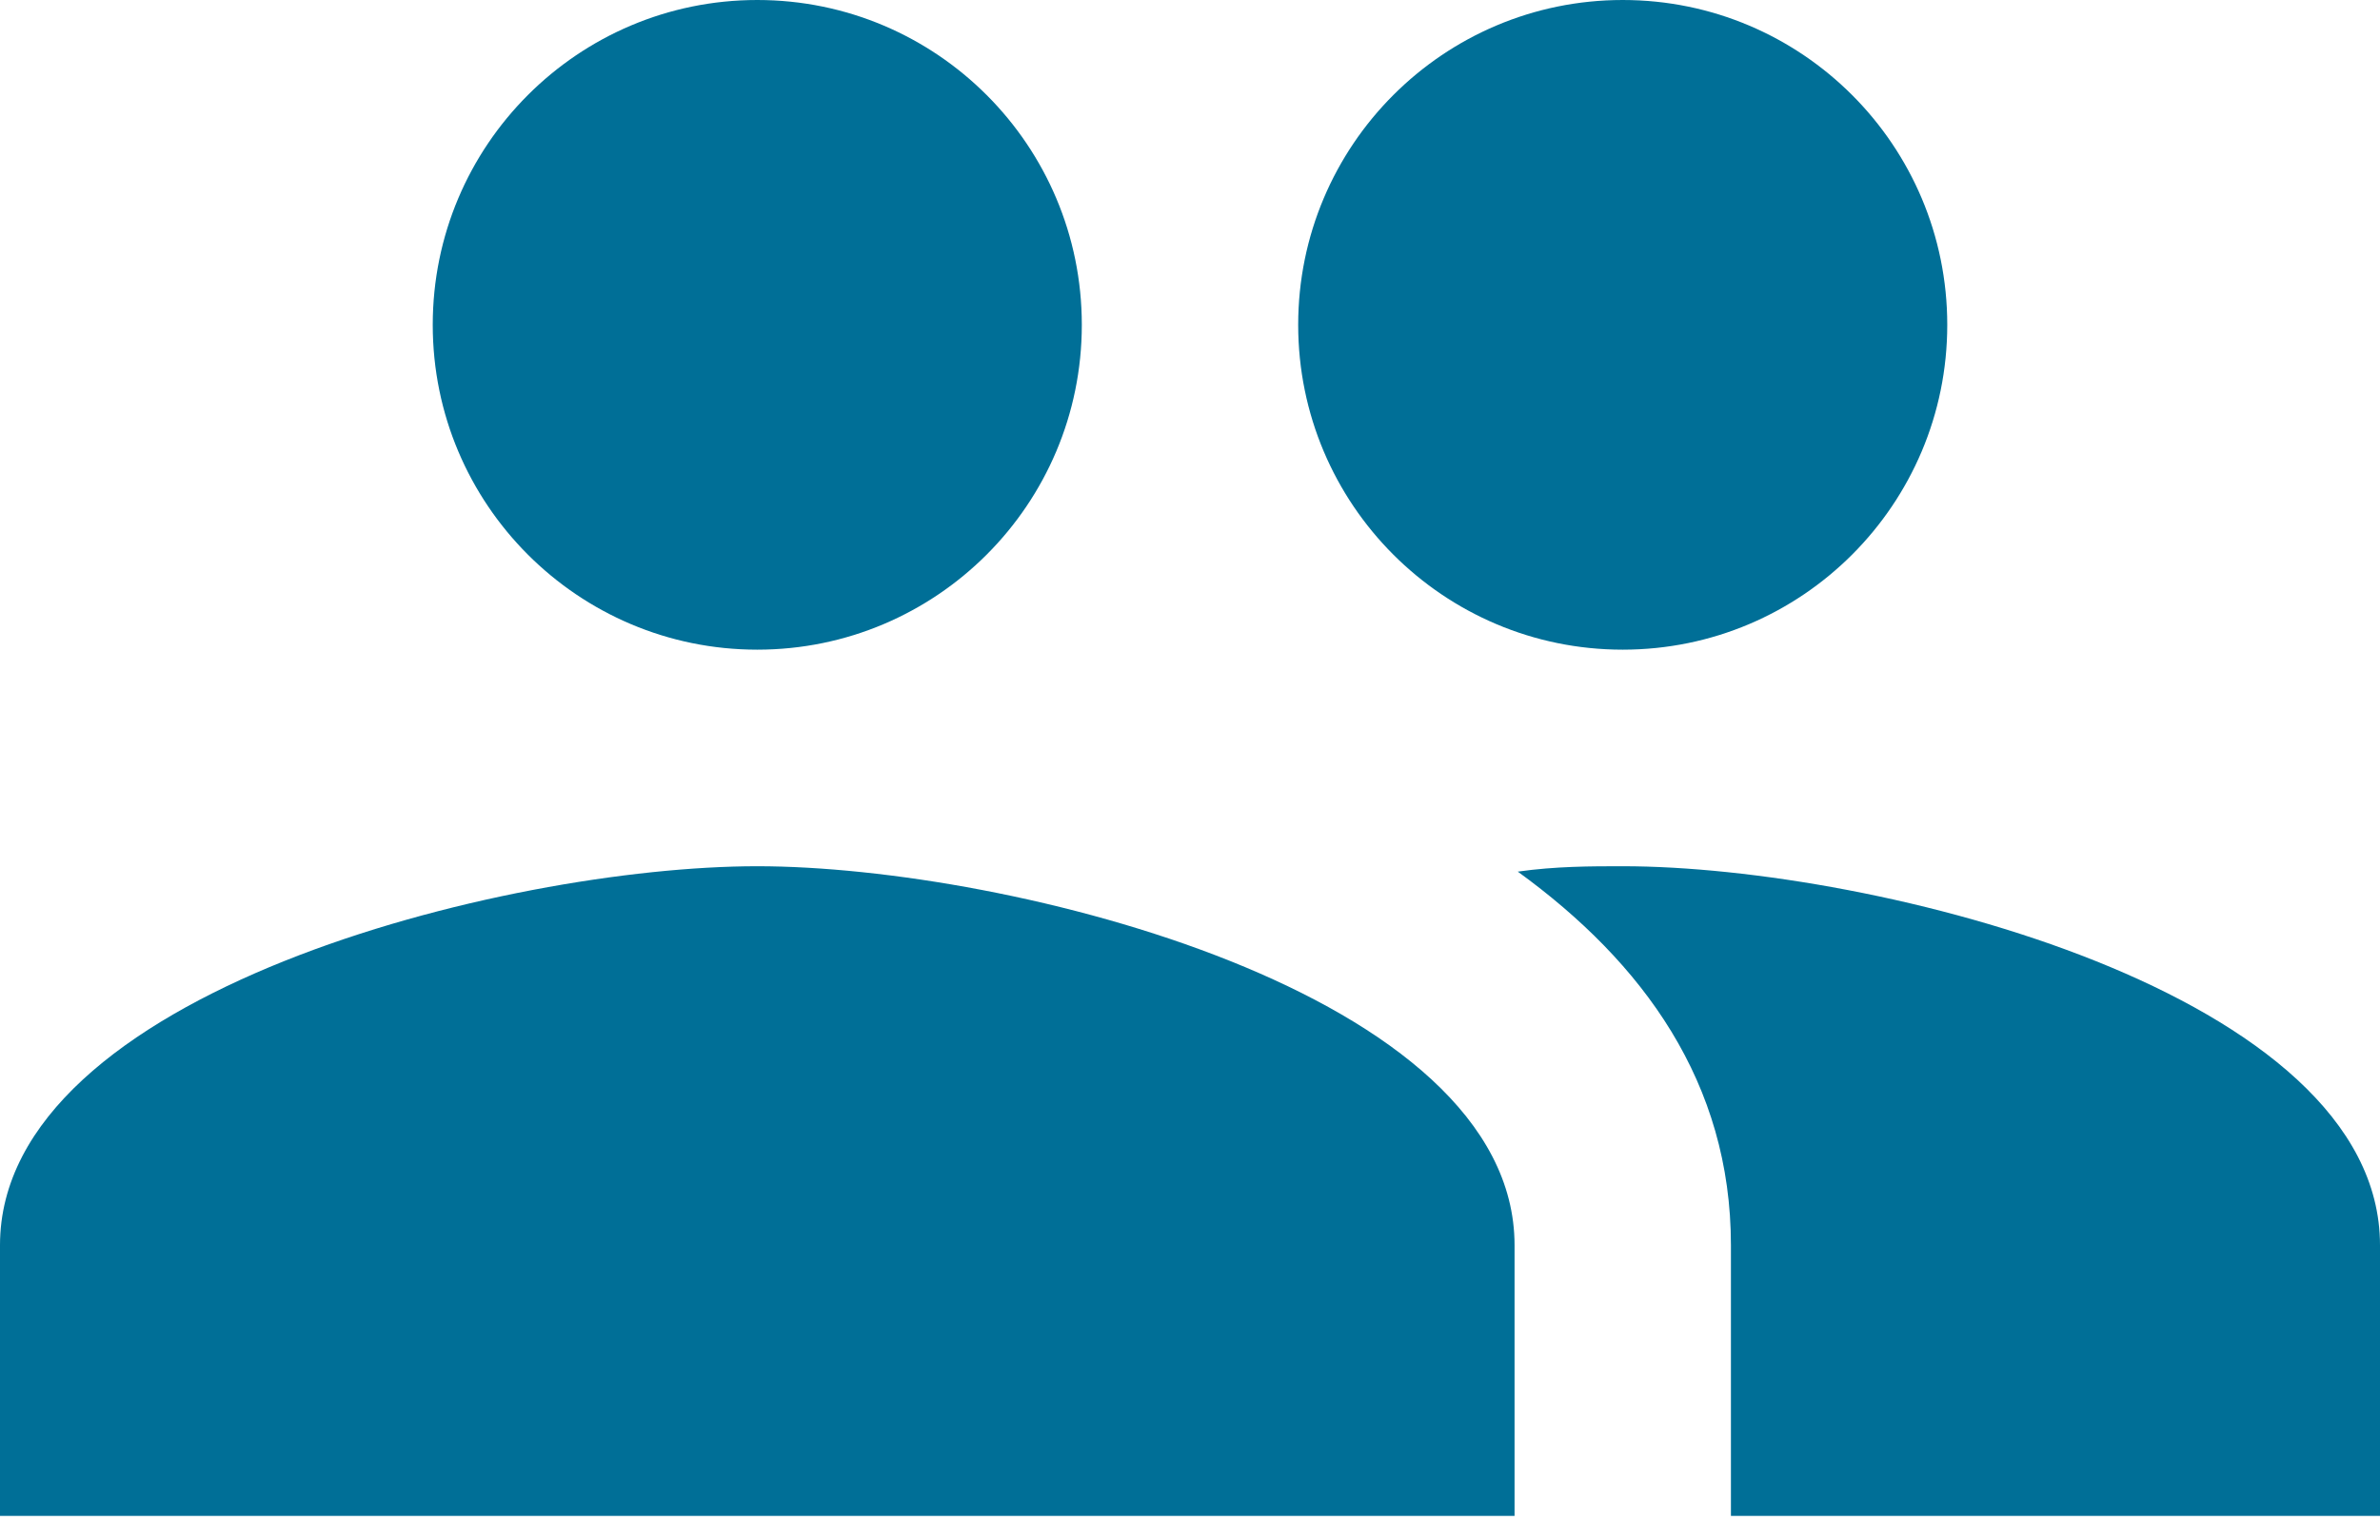 <?xml version="1.0" encoding="UTF-8" standalone="no"?>
<svg width="68px" height="44px" viewBox="0 0 68 44" version="1.1" xmlns="http://www.w3.org/2000/svg" xmlns:xlink="http://www.w3.org/1999/xlink">
    <!-- Generator: sketchtool 39.1 (31720) - http://www.bohemiancoding.com/sketch -->
    <title>C561301F-5463-4BE3-9CC0-F3EB027AFD95</title>
    <desc>Created with sketchtool.</desc>
    <defs></defs>
    <g id="Page-1" stroke="none" stroke-width="1" fill="none" fill-rule="evenodd">
        <g id="-g-wolsen_eb5-final" transform="translate(-155, -9163)" fill="#006F97">
            <g id="Block_about-wolsen" transform="translate(55, 8323)">
                <g id="account-multiple-2" transform="translate(100, 840)">
                    <path d="M46.364,24.755 C45.467,24.755 44.447,24.755 43.365,24.909 C46.951,27.509 49.455,30.943 49.455,35.585 L49.455,43.321 L68,43.321 L68,35.585 C68,28.375 53.565,24.755 46.364,24.755 L46.364,24.755 Z M21.636,24.755 C14.435,24.755 0,28.375 0,35.585 L0,43.321 L43.273,43.321 L43.273,35.585 C43.273,28.375 28.838,24.755 21.636,24.755 L21.636,24.755 Z M21.636,18.566 C26.758,18.566 30.909,14.41 30.909,9.283 C30.909,4.156 26.758,0 21.636,0 C16.515,0 12.364,4.156 12.364,9.283 C12.364,14.41 16.515,18.566 21.636,18.566 L21.636,18.566 Z M46.364,18.566 C51.485,18.566 55.636,14.41 55.636,9.283 C55.636,4.156 51.485,0 46.364,0 C41.242,0 37.091,4.156 37.091,9.283 C37.091,14.41 41.242,18.566 46.364,18.566 L46.364,18.566 Z" id="Shape"></path>
                </g>
            </g>
        </g>
    </g>
</svg>